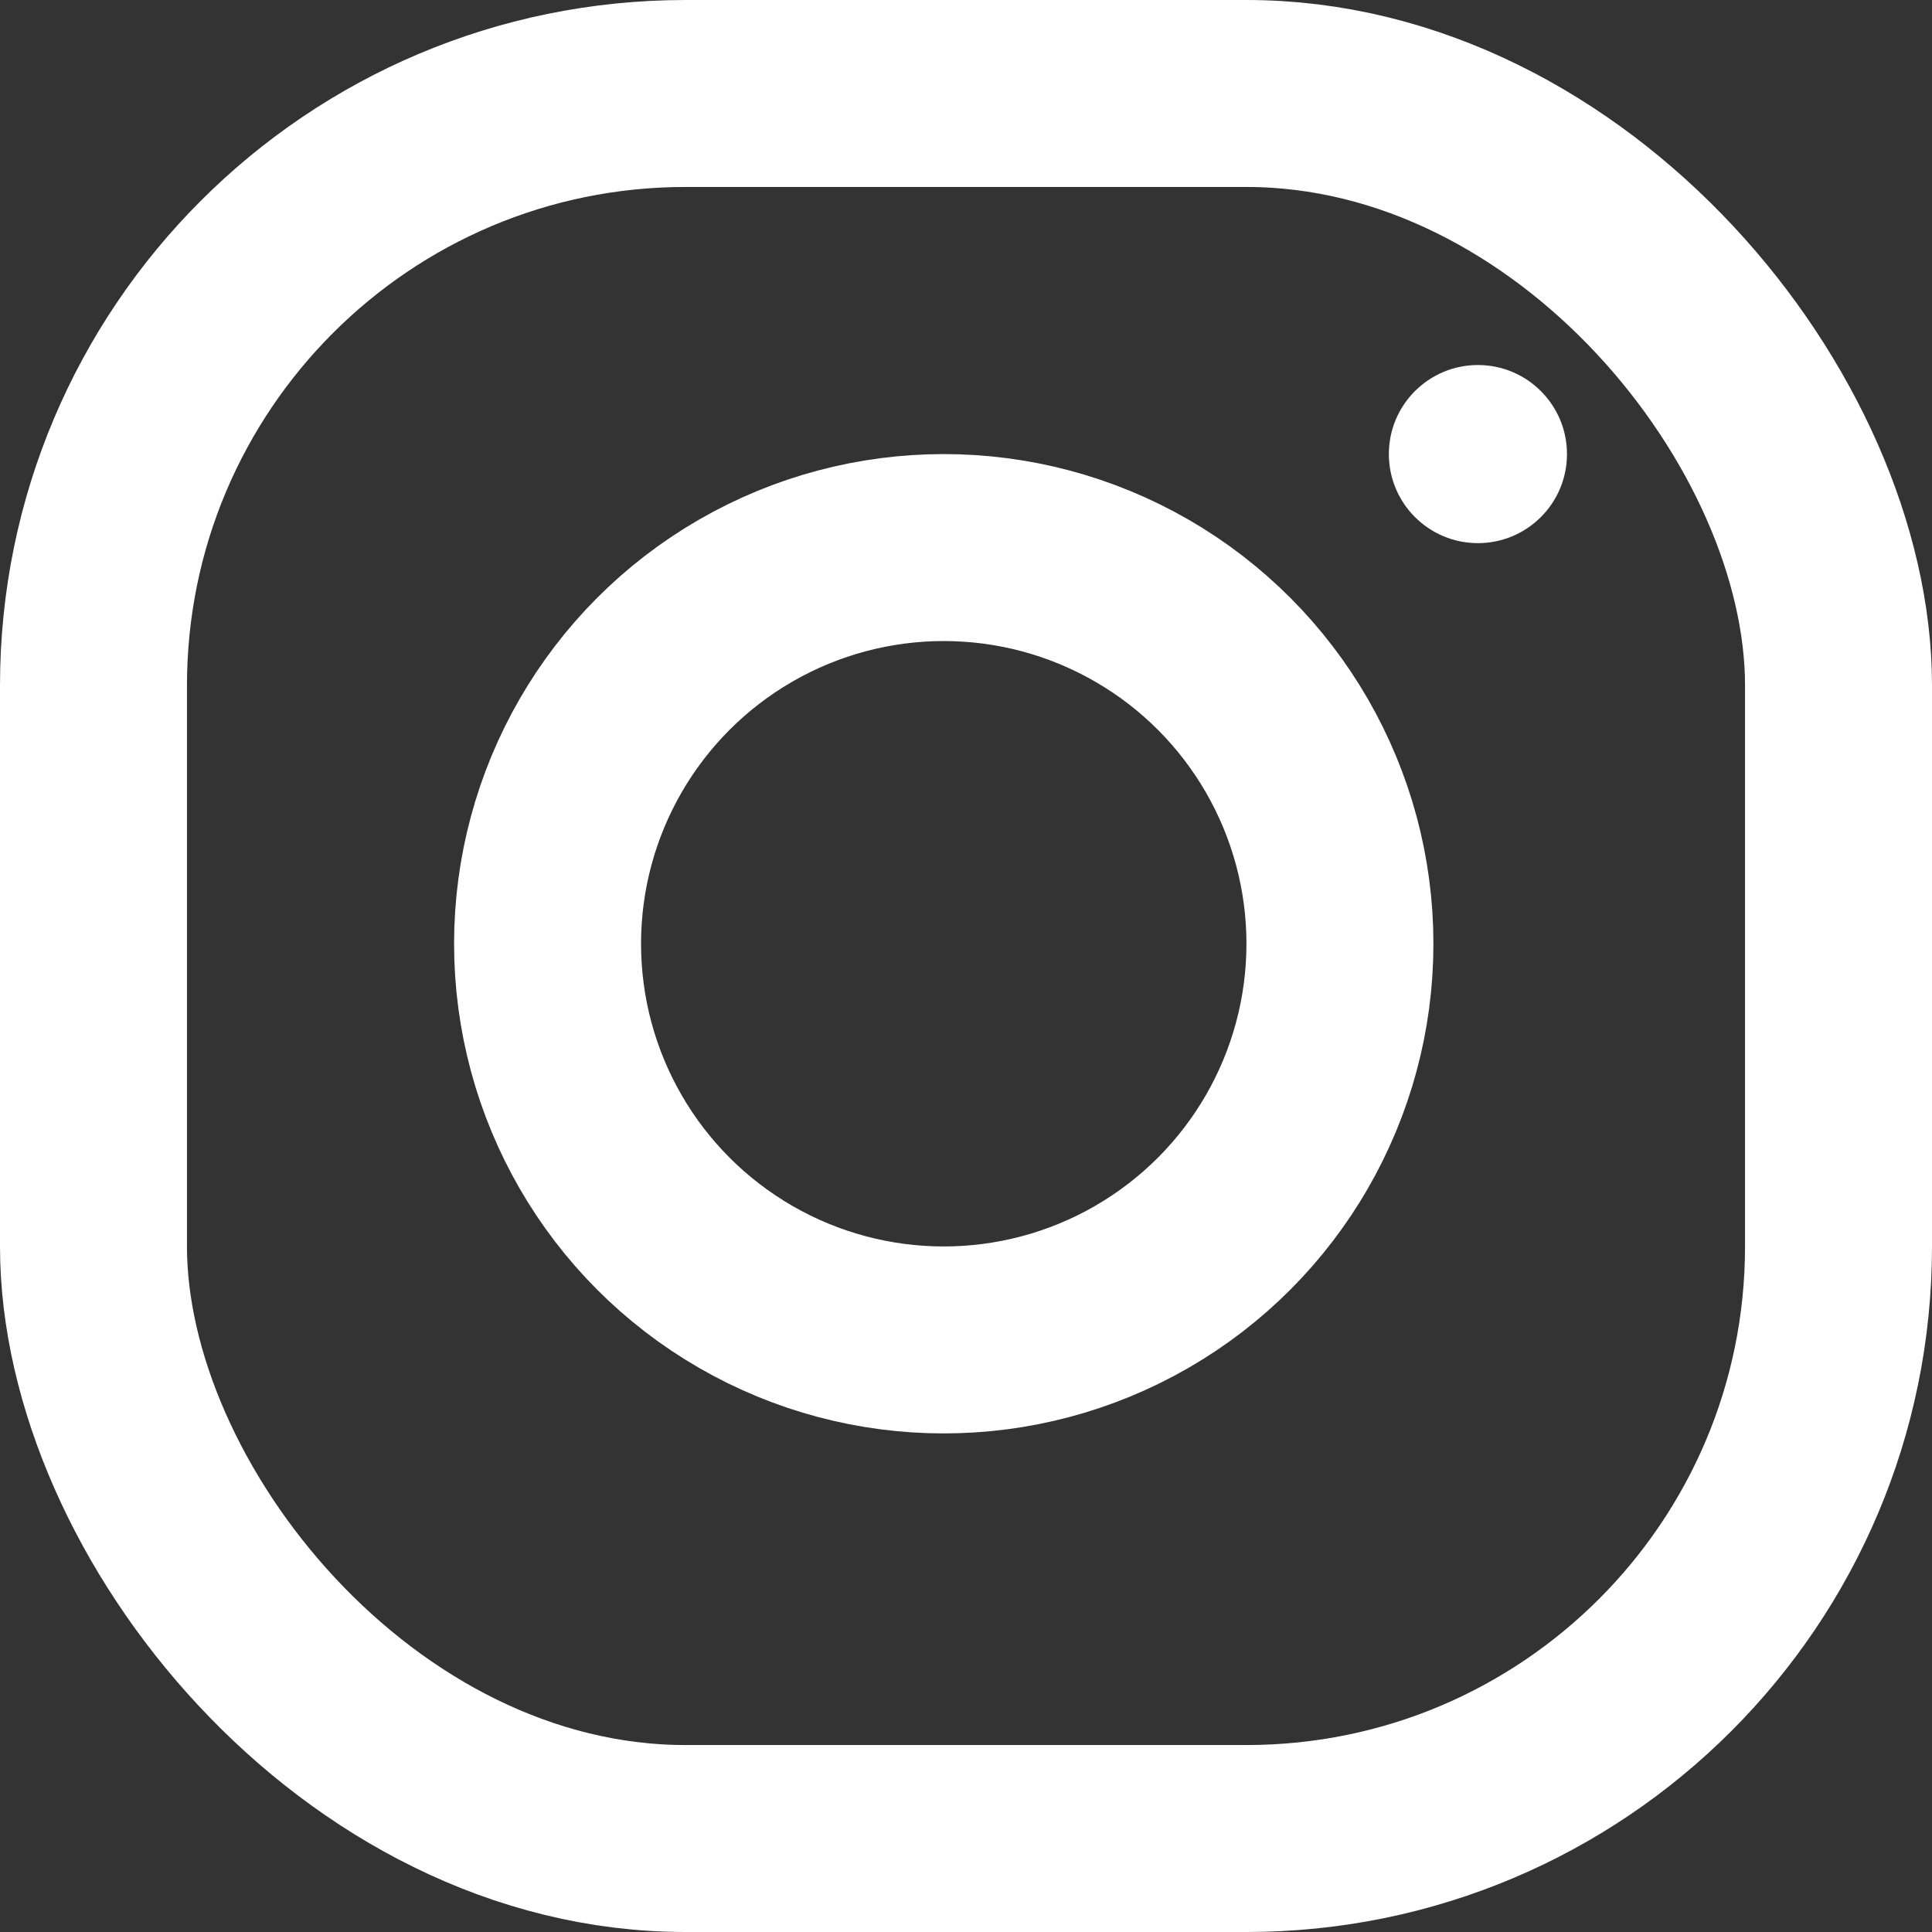 <svg width="31" height="31" viewBox="0 0 31 31" fill="none" xmlns="http://www.w3.org/2000/svg">
<rect x="0" y="0" width="31" height="31" fill="#333333" stroke="none"/>
<rect x="1.5" y="1.5" width="28" height="28" rx="9.5" stroke="white" stroke-width="3"/>
<circle cx="15.143" cy="15.143" r="6.357" stroke="white" stroke-width="3"/>
<circle cx="23.714" cy="7.286" r="1.429" fill="white"/>
</svg>
